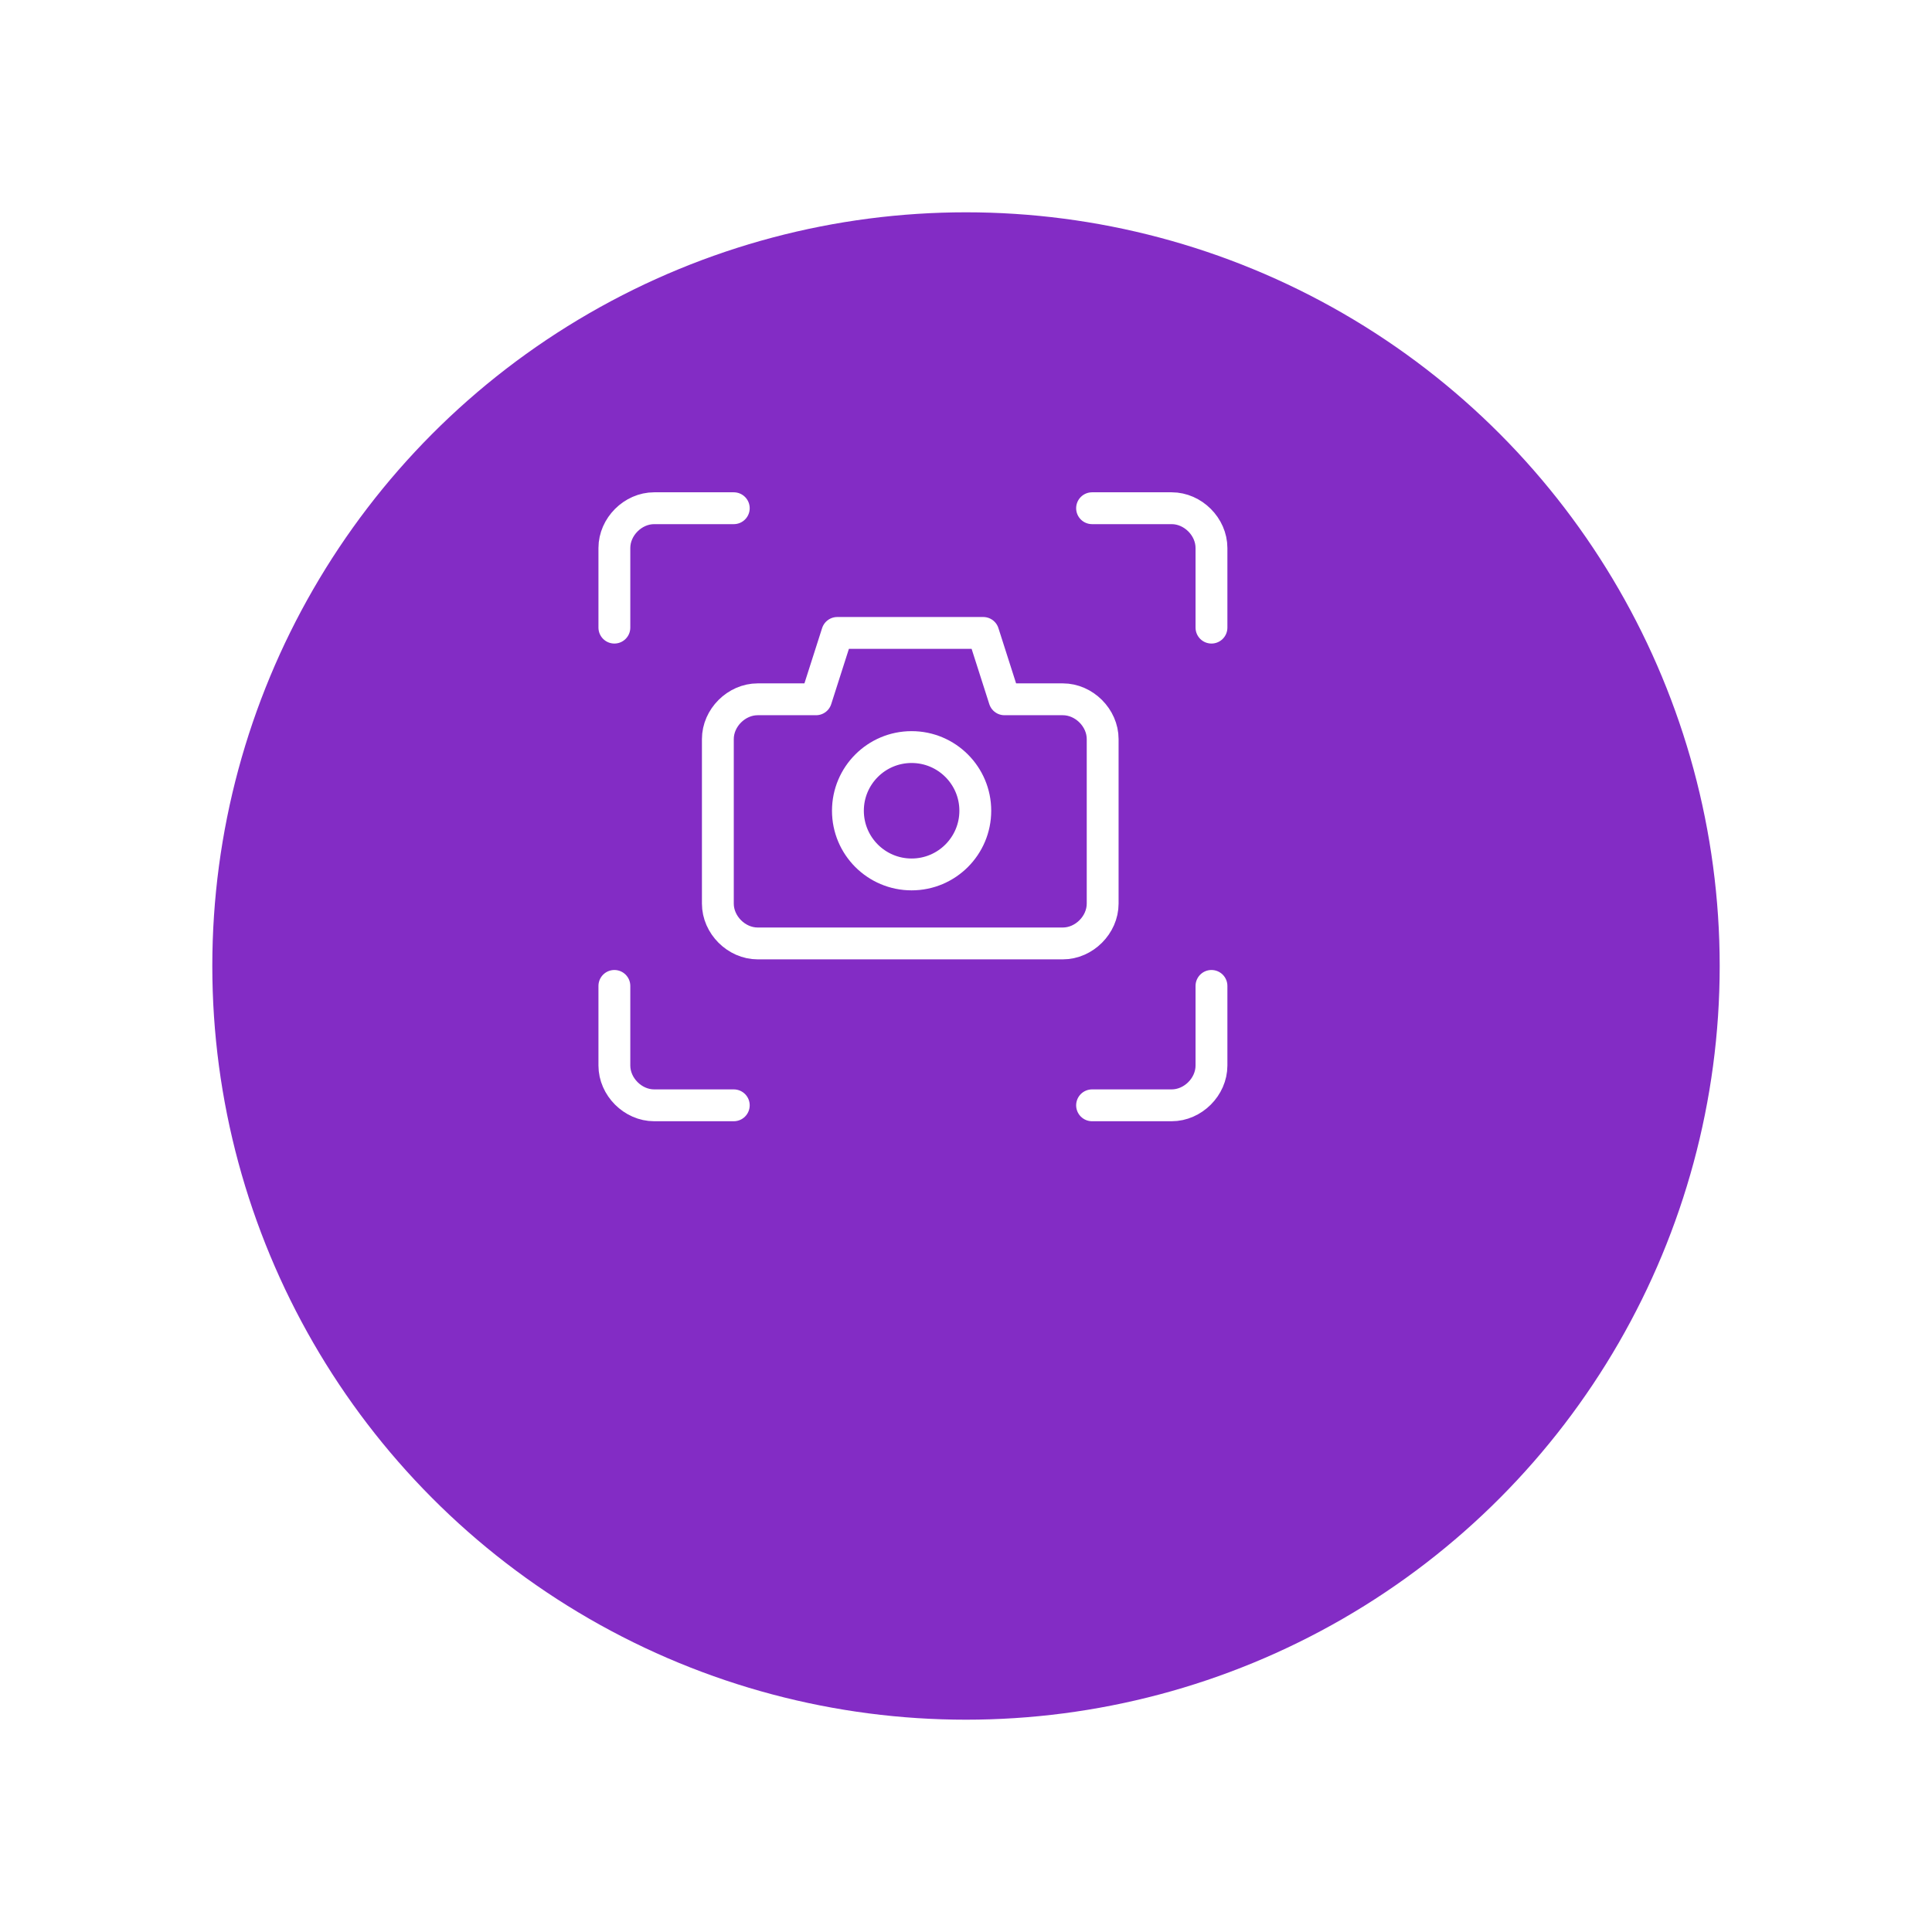 <svg width="91" height="91" viewBox="0 0 91 91" fill="none" xmlns="http://www.w3.org/2000/svg">
<g filter="url(#filter0_d_331_1354)">
<circle cx="43.5" cy="37.5" r="35.5" fill="#832CC5"/>
</g>
<g clip-path="url(#clip0_331_1354)">
<path d="M57.062 46.438V50.188C57.062 51.188 56.188 52.062 55.188 52.062H51.438" stroke="white" stroke-width="1.5" stroke-miterlimit="10" stroke-linecap="round" stroke-linejoin="round"/>
<path d="M51.438 23.938H55.188C56.188 23.938 57.062 24.812 57.062 25.812V29.562" stroke="white" stroke-width="1.5" stroke-miterlimit="10" stroke-linecap="round" stroke-linejoin="round"/>
<path d="M28.938 29.562V25.812C28.938 24.812 29.812 23.938 30.812 23.938H34.562" stroke="white" stroke-width="1.5" stroke-miterlimit="10" stroke-linecap="round" stroke-linejoin="round"/>
<path d="M34.562 52.062H30.812C29.812 52.062 28.938 51.188 28.938 50.188V46.438" stroke="white" stroke-width="1.5" stroke-miterlimit="10" stroke-linecap="round" stroke-linejoin="round"/>
<path d="M47.312 32.938L46.312 29.812H39.437L38.437 32.938H35.687C34.687 32.938 33.812 33.812 33.812 34.812V42.562C33.812 43.562 34.687 44.437 35.687 44.437H50.062C51.062 44.437 51.937 43.562 51.937 42.562V34.812C51.937 33.812 51.062 32.938 50.062 32.938H47.312Z" stroke="white" stroke-width="1.5" stroke-miterlimit="10" stroke-linecap="round" stroke-linejoin="round"/>
<path d="M42.938 41.187C44.594 41.187 45.938 39.844 45.938 38.187C45.938 36.531 44.594 35.188 42.938 35.188C41.281 35.188 39.938 36.531 39.938 38.187C39.938 39.844 41.281 41.187 42.938 41.187Z" stroke="white" stroke-width="1.5" stroke-miterlimit="10" stroke-linecap="round" stroke-linejoin="round"/>
</g>
<defs>
<filter id="filter0_d_331_1354" x="0" y="0" width="91" height="91" filterUnits="userSpaceOnUse" color-interpolation-filters="sRGB">
<feFlood flood-opacity="0" result="BackgroundImageFix"/>
<feColorMatrix in="SourceAlpha" type="matrix" values="0 0 0 0 0 0 0 0 0 0 0 0 0 0 0 0 0 0 127 0" result="hardAlpha"/>
<feMorphology radius="2" operator="dilate" in="SourceAlpha" result="effect1_dropShadow_331_1354"/>
<feOffset dx="2" dy="8"/>
<feGaussianBlur stdDeviation="4"/>
<feComposite in2="hardAlpha" operator="out"/>
<feColorMatrix type="matrix" values="0 0 0 0 0.441 0 0 0 0 0.38 0 0 0 0 0.49 0 0 0 0.2 0"/>
<feBlend mode="normal" in2="BackgroundImageFix" result="effect1_dropShadow_331_1354"/>
<feBlend mode="normal" in="SourceGraphic" in2="effect1_dropShadow_331_1354" result="shape"/>
</filter>
<clipPath id="clip0_331_1354">
<rect width="30" height="30" fill="white" transform="translate(28 23)"/>
</clipPath>
</defs>
</svg>
